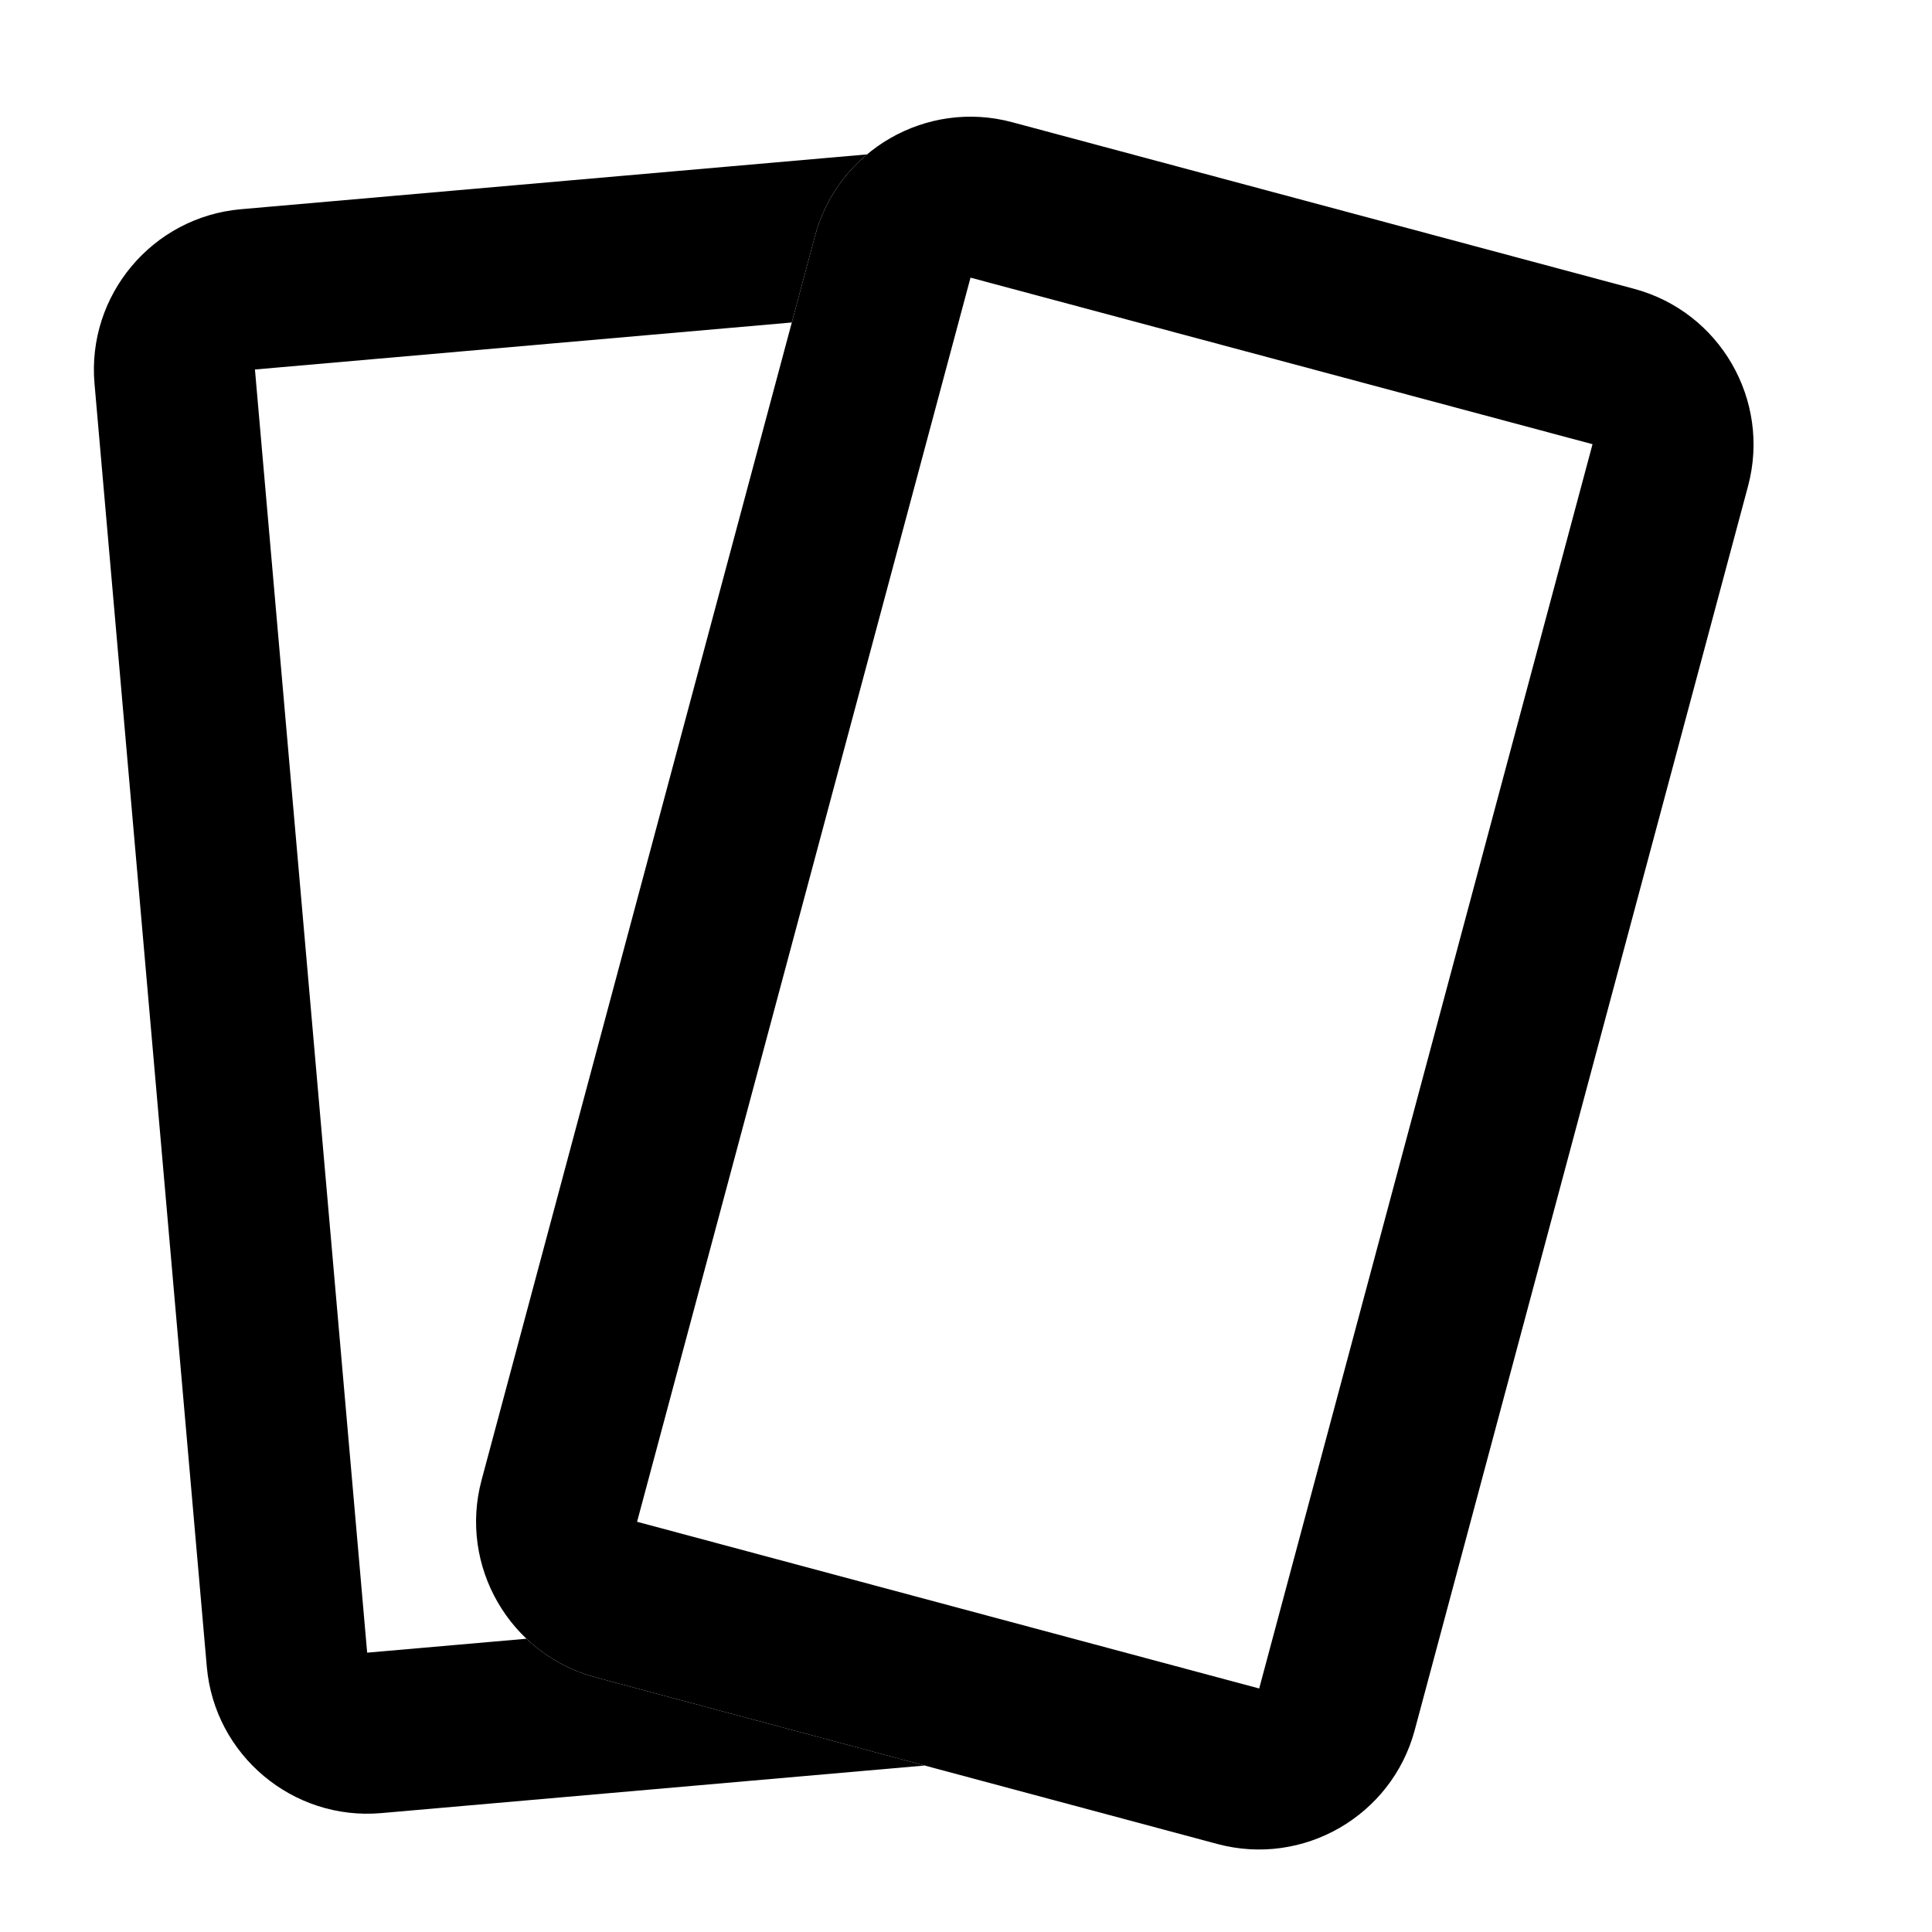 <svg width="24" height="24" viewBox="0 0 24 24" fill="currentColor" xmlns="http://www.w3.org/2000/svg">
<path fill-rule="evenodd" clip-rule="evenodd" d="M9.836 4.006L10.124 2.932C10.234 2.52 10.466 2.173 10.77 1.918L2.993 2.599C1.894 2.695 1.078 3.667 1.174 4.766L2.569 20.705C2.665 21.803 3.637 22.619 4.736 22.523L11.487 21.932L7.397 20.836C7.064 20.747 6.774 20.579 6.54 20.357L4.561 20.53L3.167 4.59L9.836 4.006Z" />
<path d="M10.124 2.932L5.982 18.387C5.697 19.452 6.331 20.551 7.397 20.836L15.124 22.907C16.189 23.192 17.288 22.558 17.574 21.493L21.715 6.038C22 4.972 21.366 3.874 20.3 3.588L12.573 1.518C11.508 1.232 10.409 1.867 10.124 2.932ZM15.642 20.975L7.914 18.904L12.056 3.449L19.783 5.518L15.642 20.975Z" />
</svg>
